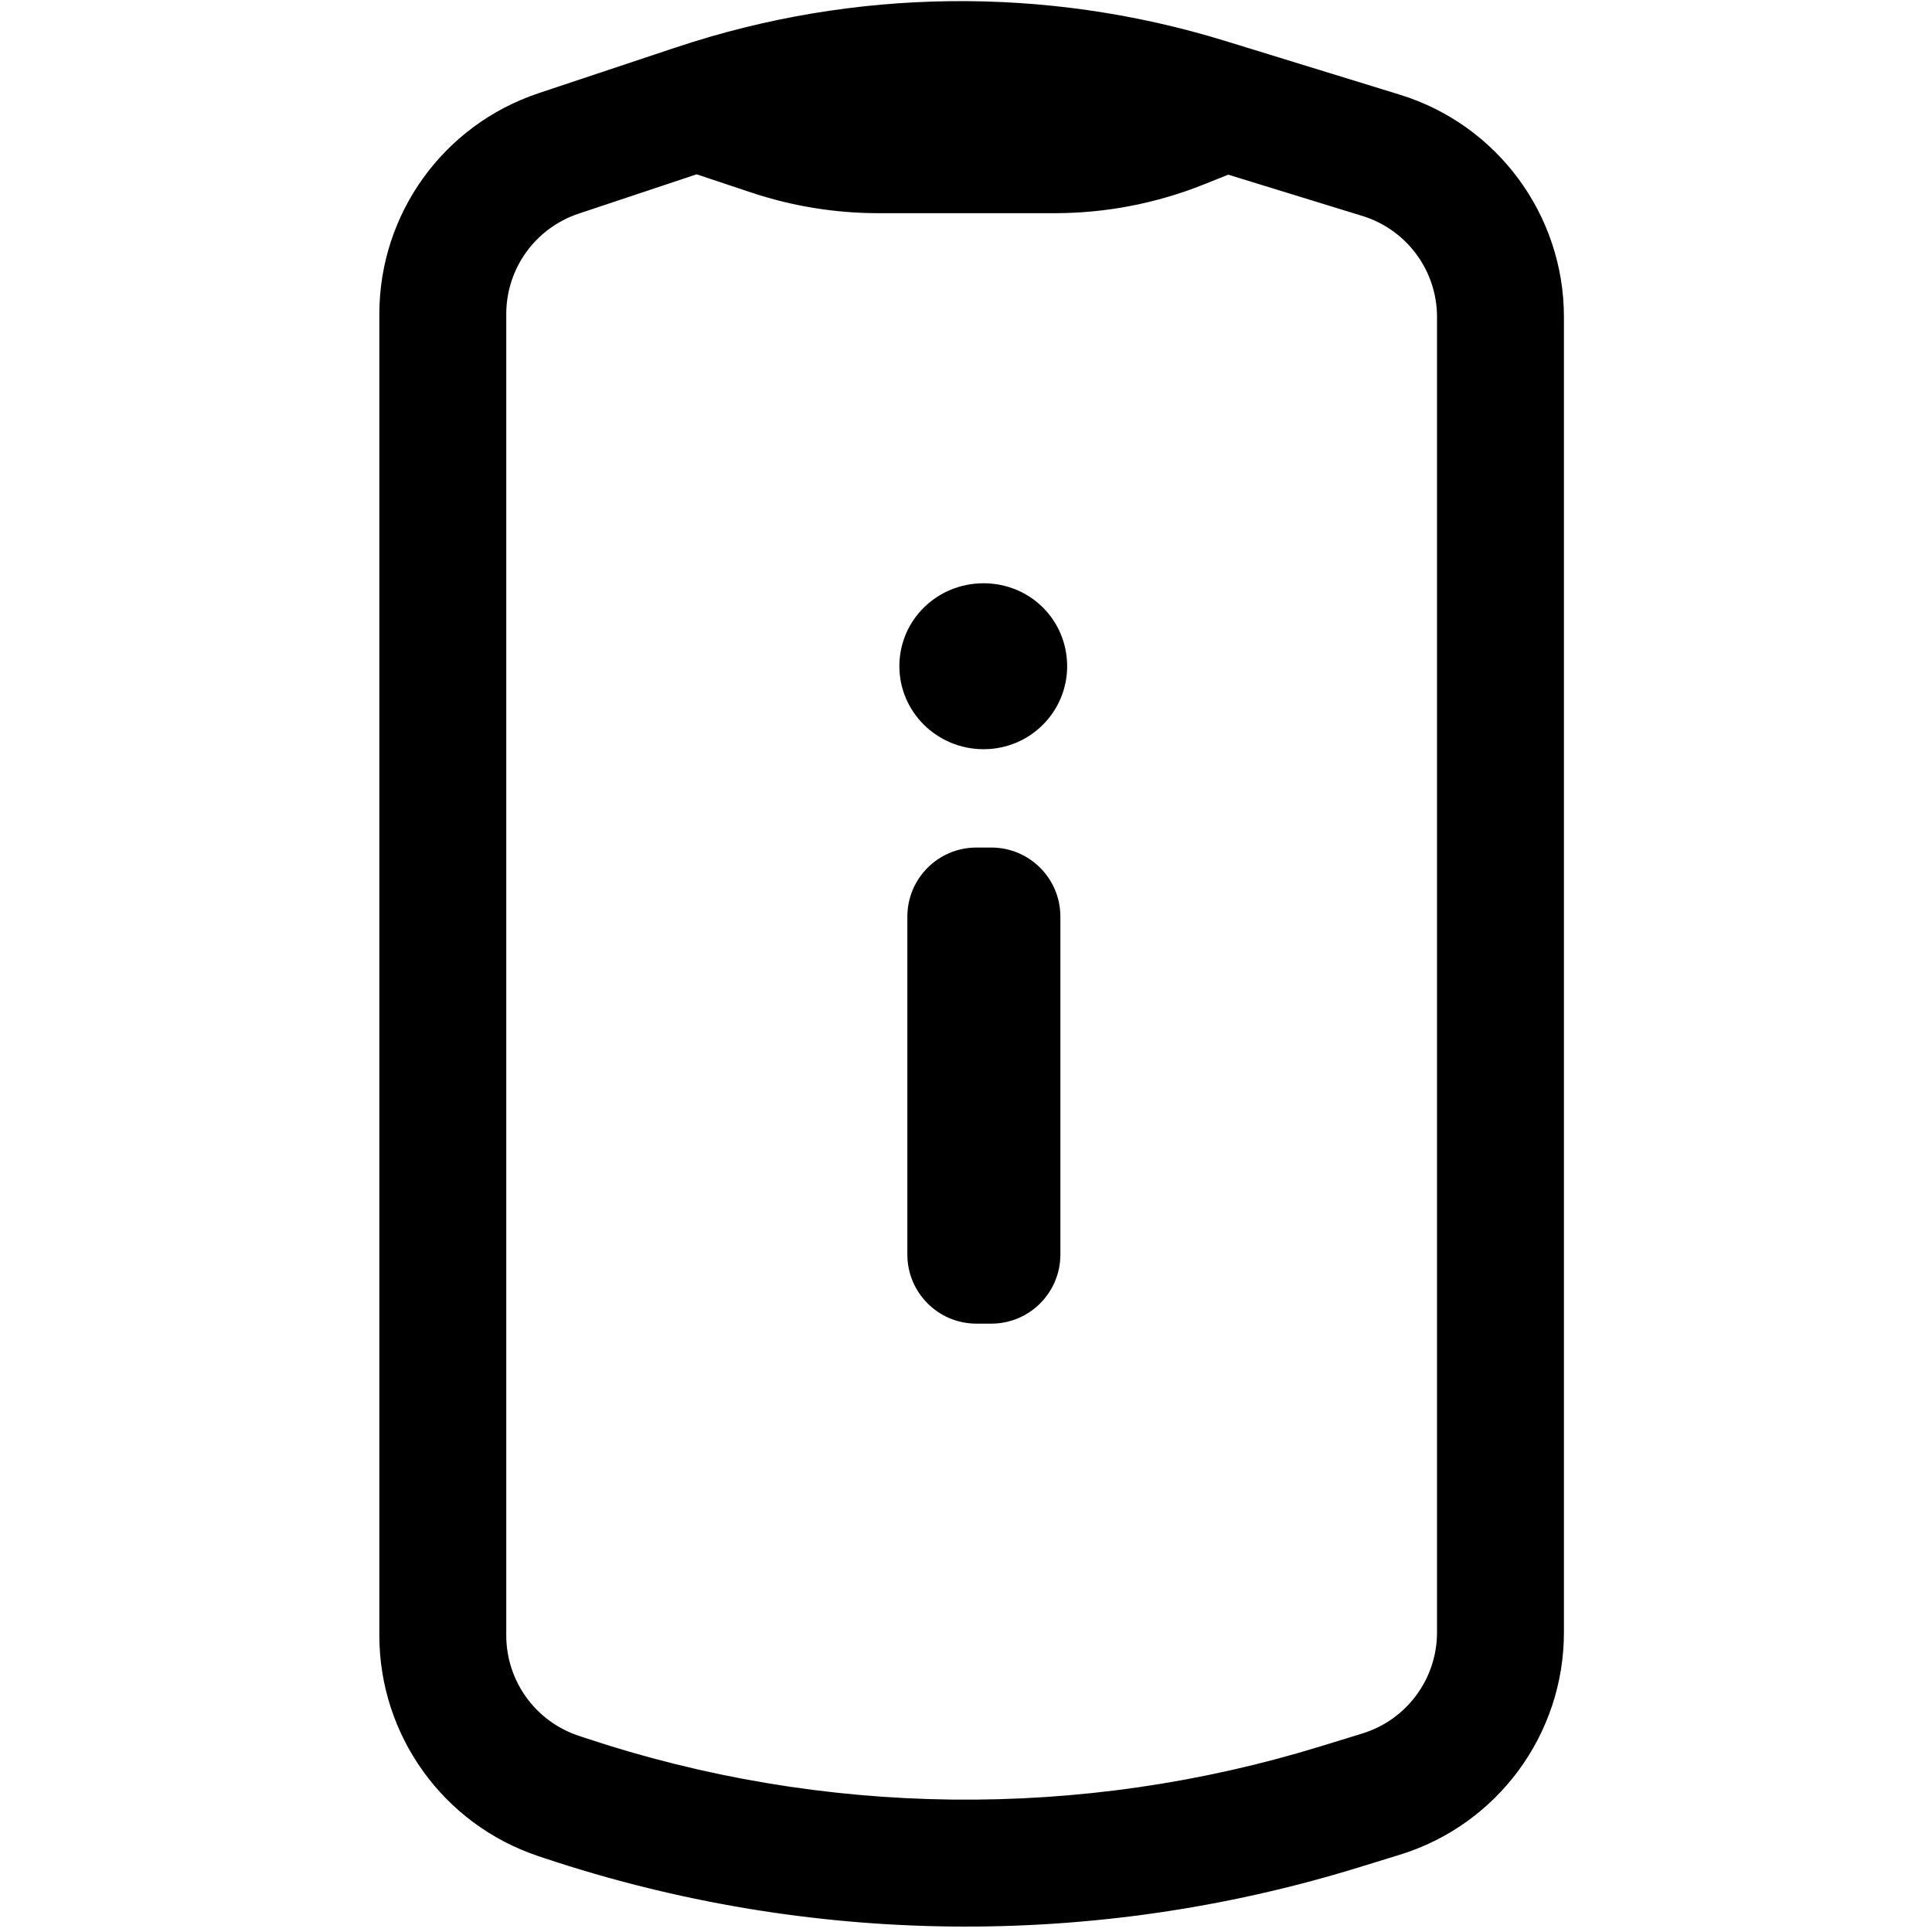 <?xml version="1.0" encoding="UTF-8" standalone="no"?>
<svg
        width="520"
        height="520"
        viewBox="0 0 520 520"
        fill="none"
        version="1.1"
        xmlns="http://www.w3.org/2000/svg"
>
    <path
            fill="currentColor"
            d="M 255.756,0.316 C 230.859,0.606 206.007,4.74 182.102,12.709 l -37.178,12.393 c -25.574,8.525 -42.824,32.457 -42.824,59.414 V 440.174 c 0,26.958 17.25,50.888 42.824,59.412 l 1.643,0.551 c 70.922,23.639 147.459,24.529 218.912,2.543 l 11.244,-3.461 c 26.278,-8.085 44.211,-32.364 44.211,-59.855 V 85.326 c 0,-27.494 -17.933,-51.772 -44.211,-59.857 L 329.68,10.992 C 305.595,3.581 280.653,0.027 255.756,0.316 Z m -68.254,46.6 14.734,4.912 c 11.03,3.677 22.582,5.551 34.209,5.551 h 47.383 c 13.762,0 27.398,-2.625 40.176,-7.736 l 6.576,-2.631 36.098,11.107 c 11.945,3.675 20.096,14.71 20.096,27.207 V 439.363 c 0,12.496 -8.151,23.531 -20.096,27.207 l -11.246,3.459 c -64.648,19.891 -133.895,19.088 -198.062,-2.303 l -1.643,-0.547 c -11.624,-3.875 -19.465,-14.754 -19.465,-27.006 V 84.516 c 0,-12.253 7.84,-23.131 19.465,-27.006 z m 77.225,110.072 c -12.571,0 -22.662,9.926 -22.662,22.332 0,12.24 10.091,22.33 22.662,22.33 12.571,0 22.496,-10.09 22.496,-22.33 0,-12.406 -9.925,-22.332 -22.496,-22.332 z m -1.92,71.127 c -10.267,0 -18.592,8.324 -18.592,18.592 v 90.961 c 0,10.267 8.324,18.592 18.592,18.592 h 4.004 c 10.267,0 18.592,-8.324 18.592,-18.592 v -90.961 c 0,-10.267 -8.324,-18.592 -18.592,-18.592 z"/>
</svg>
